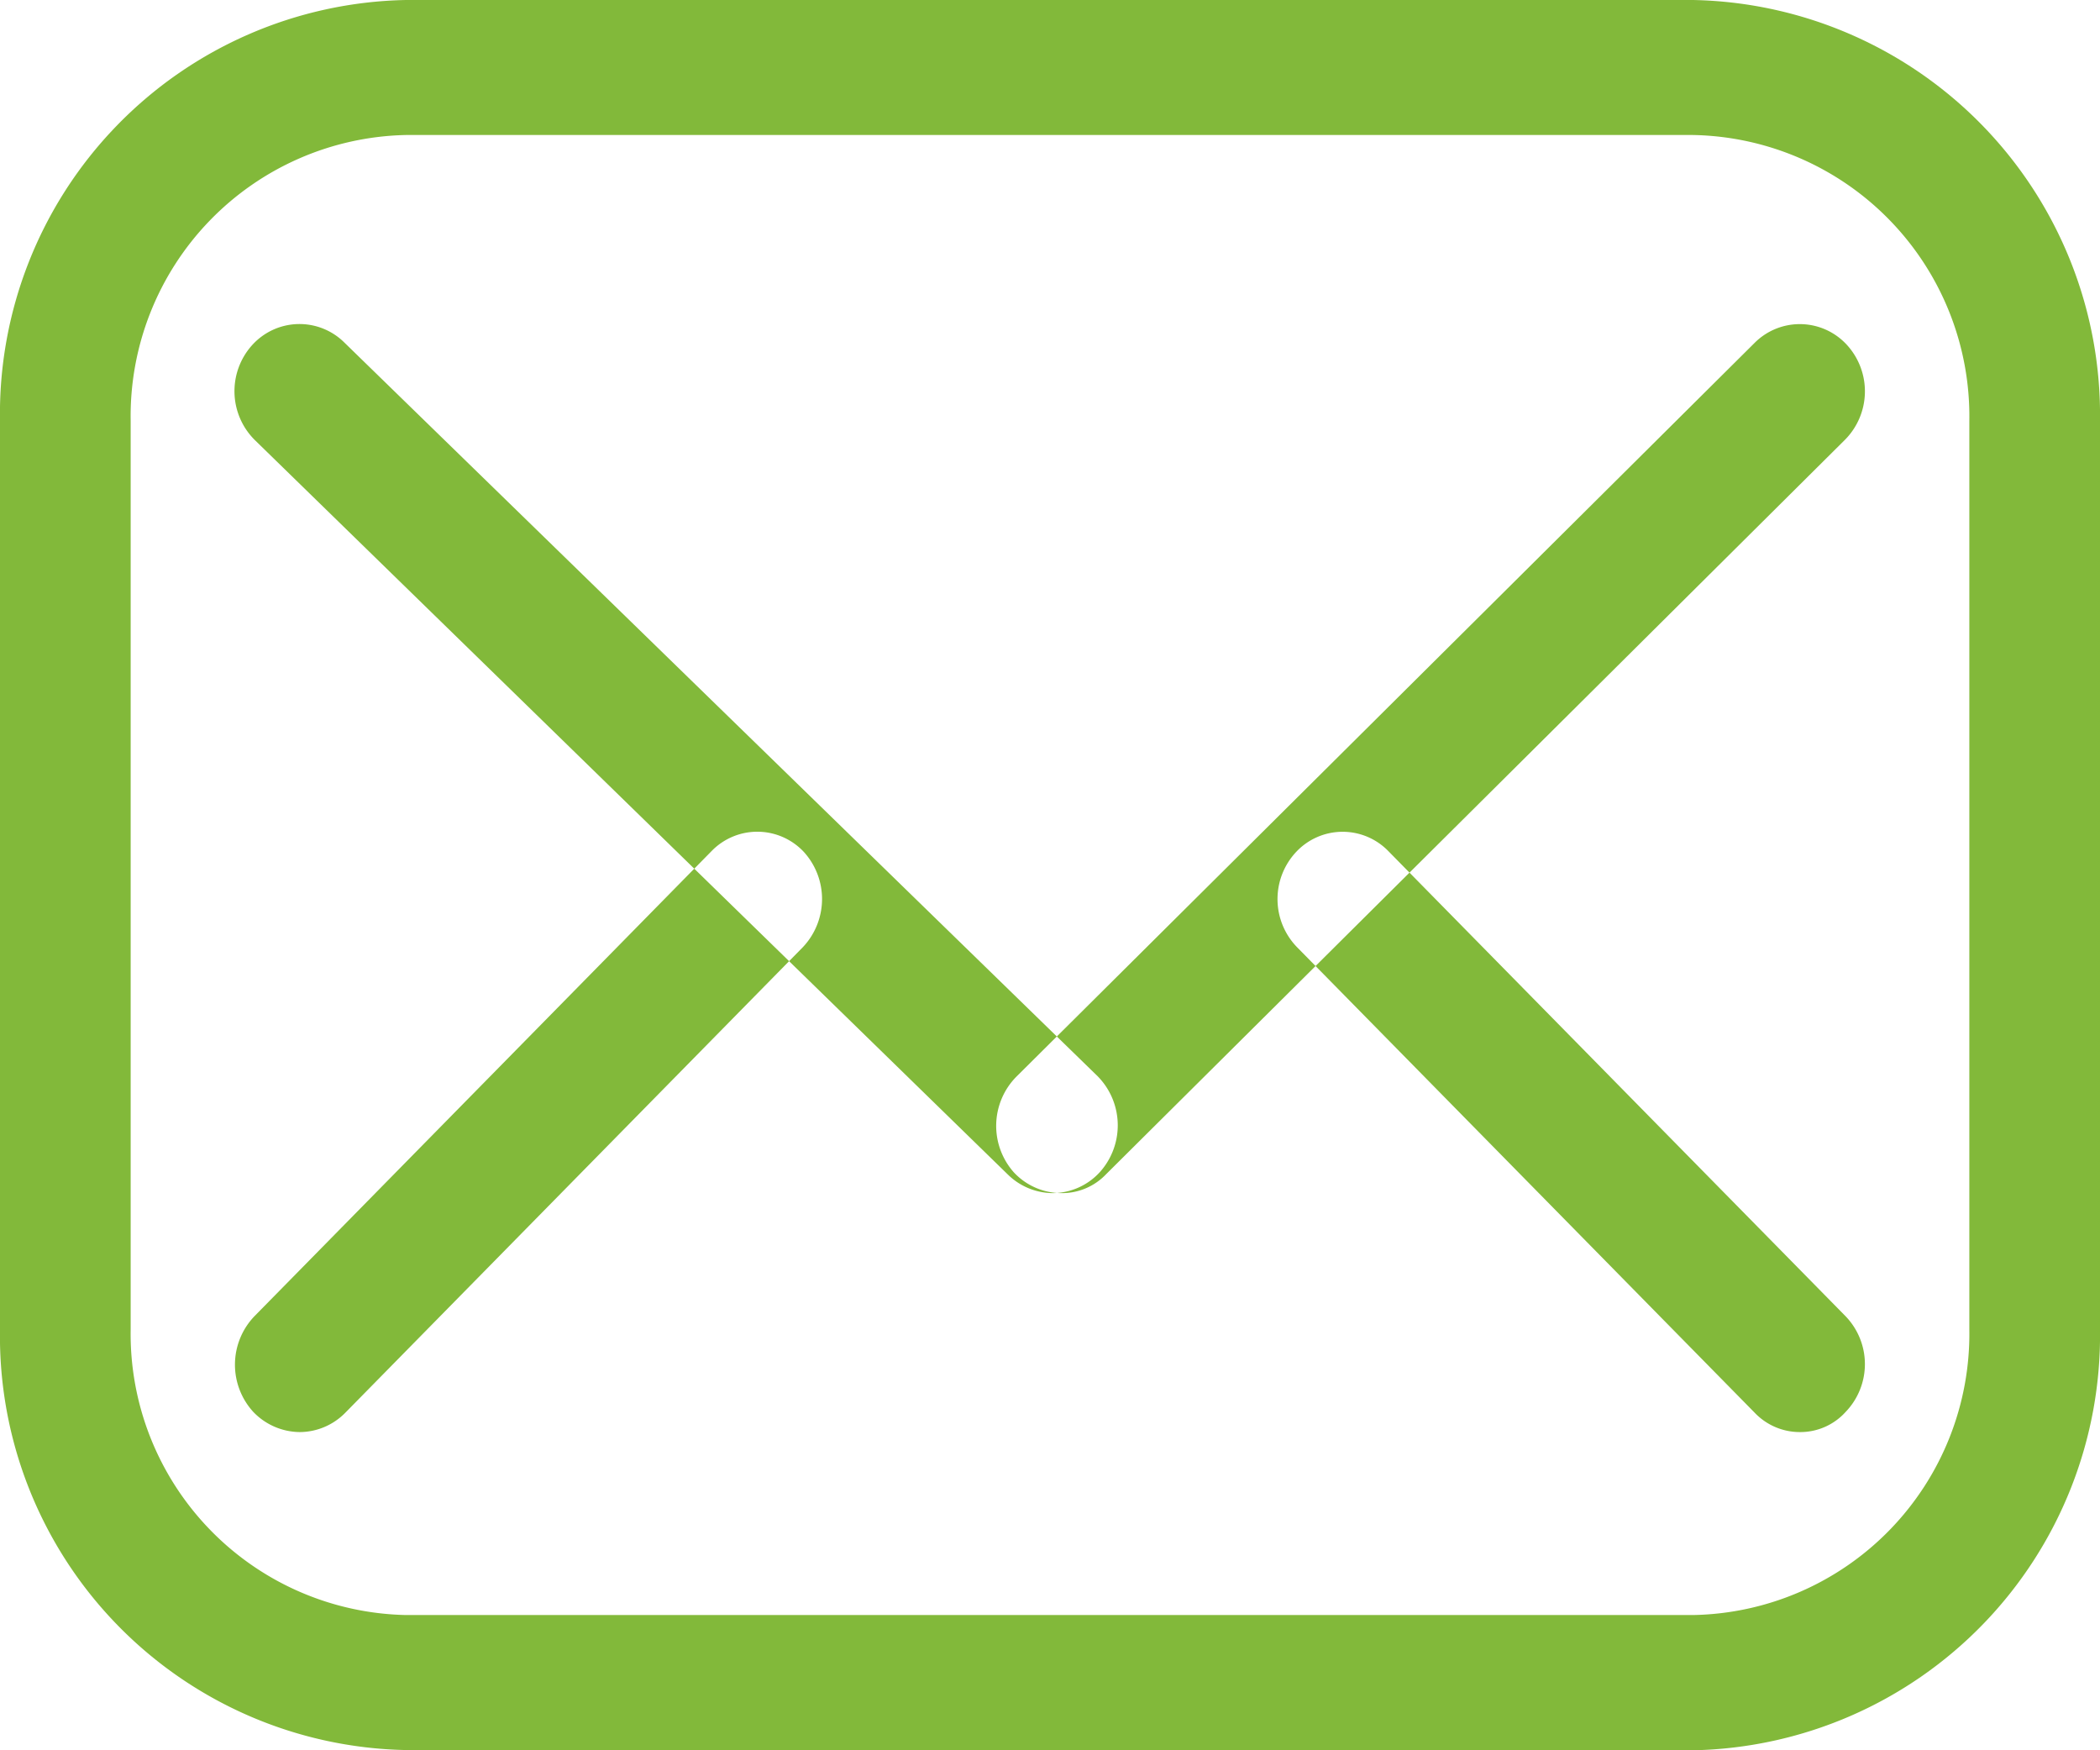 <svg xmlns="http://www.w3.org/2000/svg" width="18" height="15" viewBox="0 0 18 15"><defs><style>.cls-1{fill:#82b93a;fill-rule:evenodd}</style></defs><path id="mail-1.svg" class="cls-1" d="M1494.02 934.225a.554.554 0 0 1-.38-.158l-6.45-6.29a.59.59 0 0 1-.03-.818.546.546 0 0 1 .79-.025l6.46 6.291a.6.6 0 0 1 .02.817.55.55 0 0 1-.41.183zm-6.45 2.048a.558.558 0 0 1-.4-.174.6.6 0 0 1 .01-.818l3.92-3.988a.546.546 0 0 1 .79.008.6.6 0 0 1-.01.818l-3.92 3.988a.551.551 0 0 1-.39.166zm12.86 0a.534.534 0 0 1-.39-.166l-3.92-3.987a.591.591 0 0 1-.01-.819.546.546 0 0 1 .79-.007l3.92 3.987a.591.591 0 0 1 0 .819.523.523 0 0 1-.39.173zm-6.33-2.048a.559.559 0 0 1-.41-.178.6.6 0 0 1 .02-.818l6.33-6.291a.547.547 0 0 1 .79.017.59.59 0 0 1-.02.818l-6.33 6.291a.519.519 0 0 1-.38.161zm5.41 4.773h-11.03a3.548 3.548 0 0 1-3.48-3.606v-7.785a3.548 3.548 0 0 1 3.48-3.607h11.03a3.557 3.557 0 0 1 3.49 3.607v7.785a3.557 3.557 0 0 1-3.49 3.608zm-11.03-13.841a2.41 2.41 0 0 0-2.36 2.45v7.785a2.41 2.41 0 0 0 2.36 2.449h11.03a2.411 2.411 0 0 0 2.37-2.449v-7.785a2.412 2.412 0 0 0-2.37-2.45h-11.03z" transform="translate(-1485 -924)"/></svg>